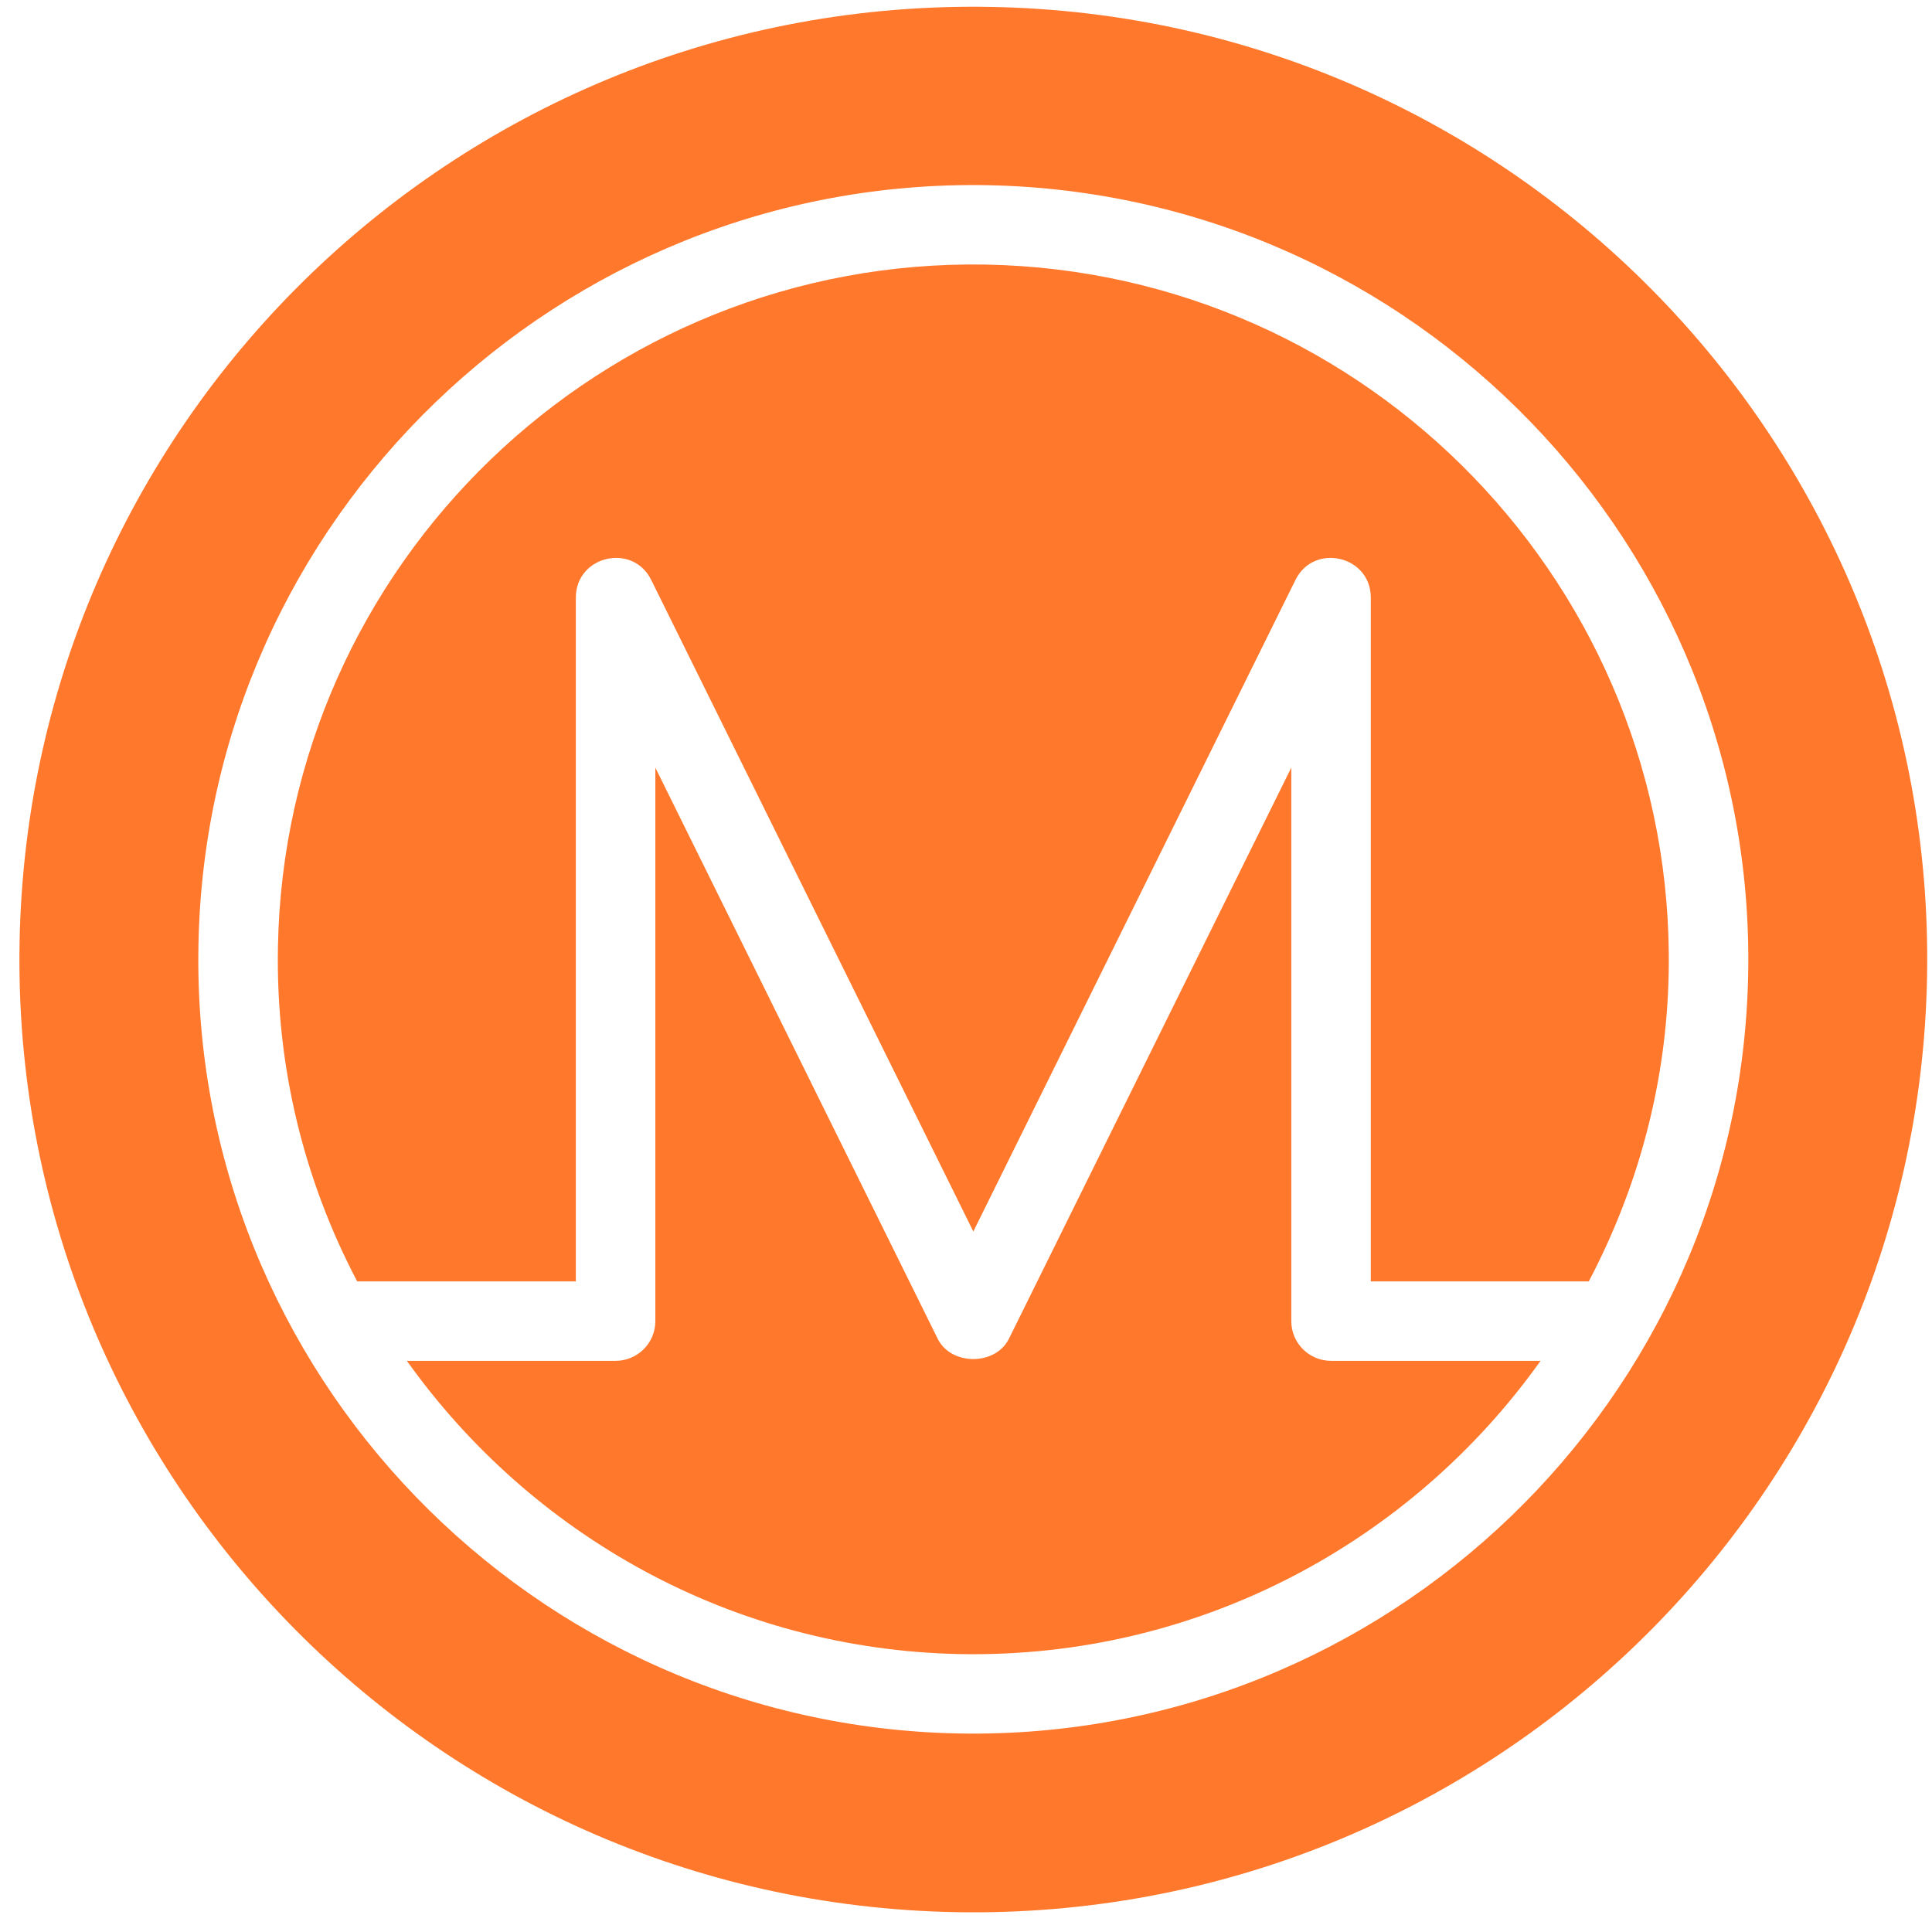 <svg width="88" height="88" viewBox="0 0 88 88" fill="none" xmlns="http://www.w3.org/2000/svg">
<path d="M45.121 0.315C21.115 -0.119 1.327 18.959 0.892 42.919C0.458 66.879 19.558 86.662 43.546 87.096C67.534 87.53 87.341 68.452 87.775 44.474C88.21 20.514 69.109 0.731 45.121 0.315ZM43.691 78.958C24.229 78.597 8.677 62.503 9.039 43.063C9.383 23.624 25.496 8.091 44.958 8.435C64.438 8.796 79.972 24.89 79.628 44.329C79.284 63.769 63.153 79.302 43.691 78.958Z" fill="#FF782C"/>
<path d="M44.904 12.051C27.433 11.744 12.968 25.686 12.66 43.136C12.557 48.626 13.877 53.818 16.27 58.367H26.229V27.217C26.229 25.313 28.82 24.707 29.662 26.416L44.334 56.092L59.005 26.418C59.847 24.707 62.438 25.313 62.438 27.217V58.367H72.366C74.593 54.139 75.918 49.365 76.007 44.275C76.315 26.825 62.374 12.377 44.904 12.051Z" fill="#FF782C"/>
<path d="M58.817 60.175V34.964L45.956 60.977C45.347 62.212 43.318 62.212 42.71 60.977L29.85 34.964V60.175C29.85 61.174 29.041 61.984 28.04 61.984H18.533C24.165 69.888 33.322 75.146 43.763 75.342C54.62 75.533 64.31 70.217 70.17 61.984H60.627C59.626 61.984 58.817 61.174 58.817 60.175Z" fill="#FF782C"/>
</svg>
